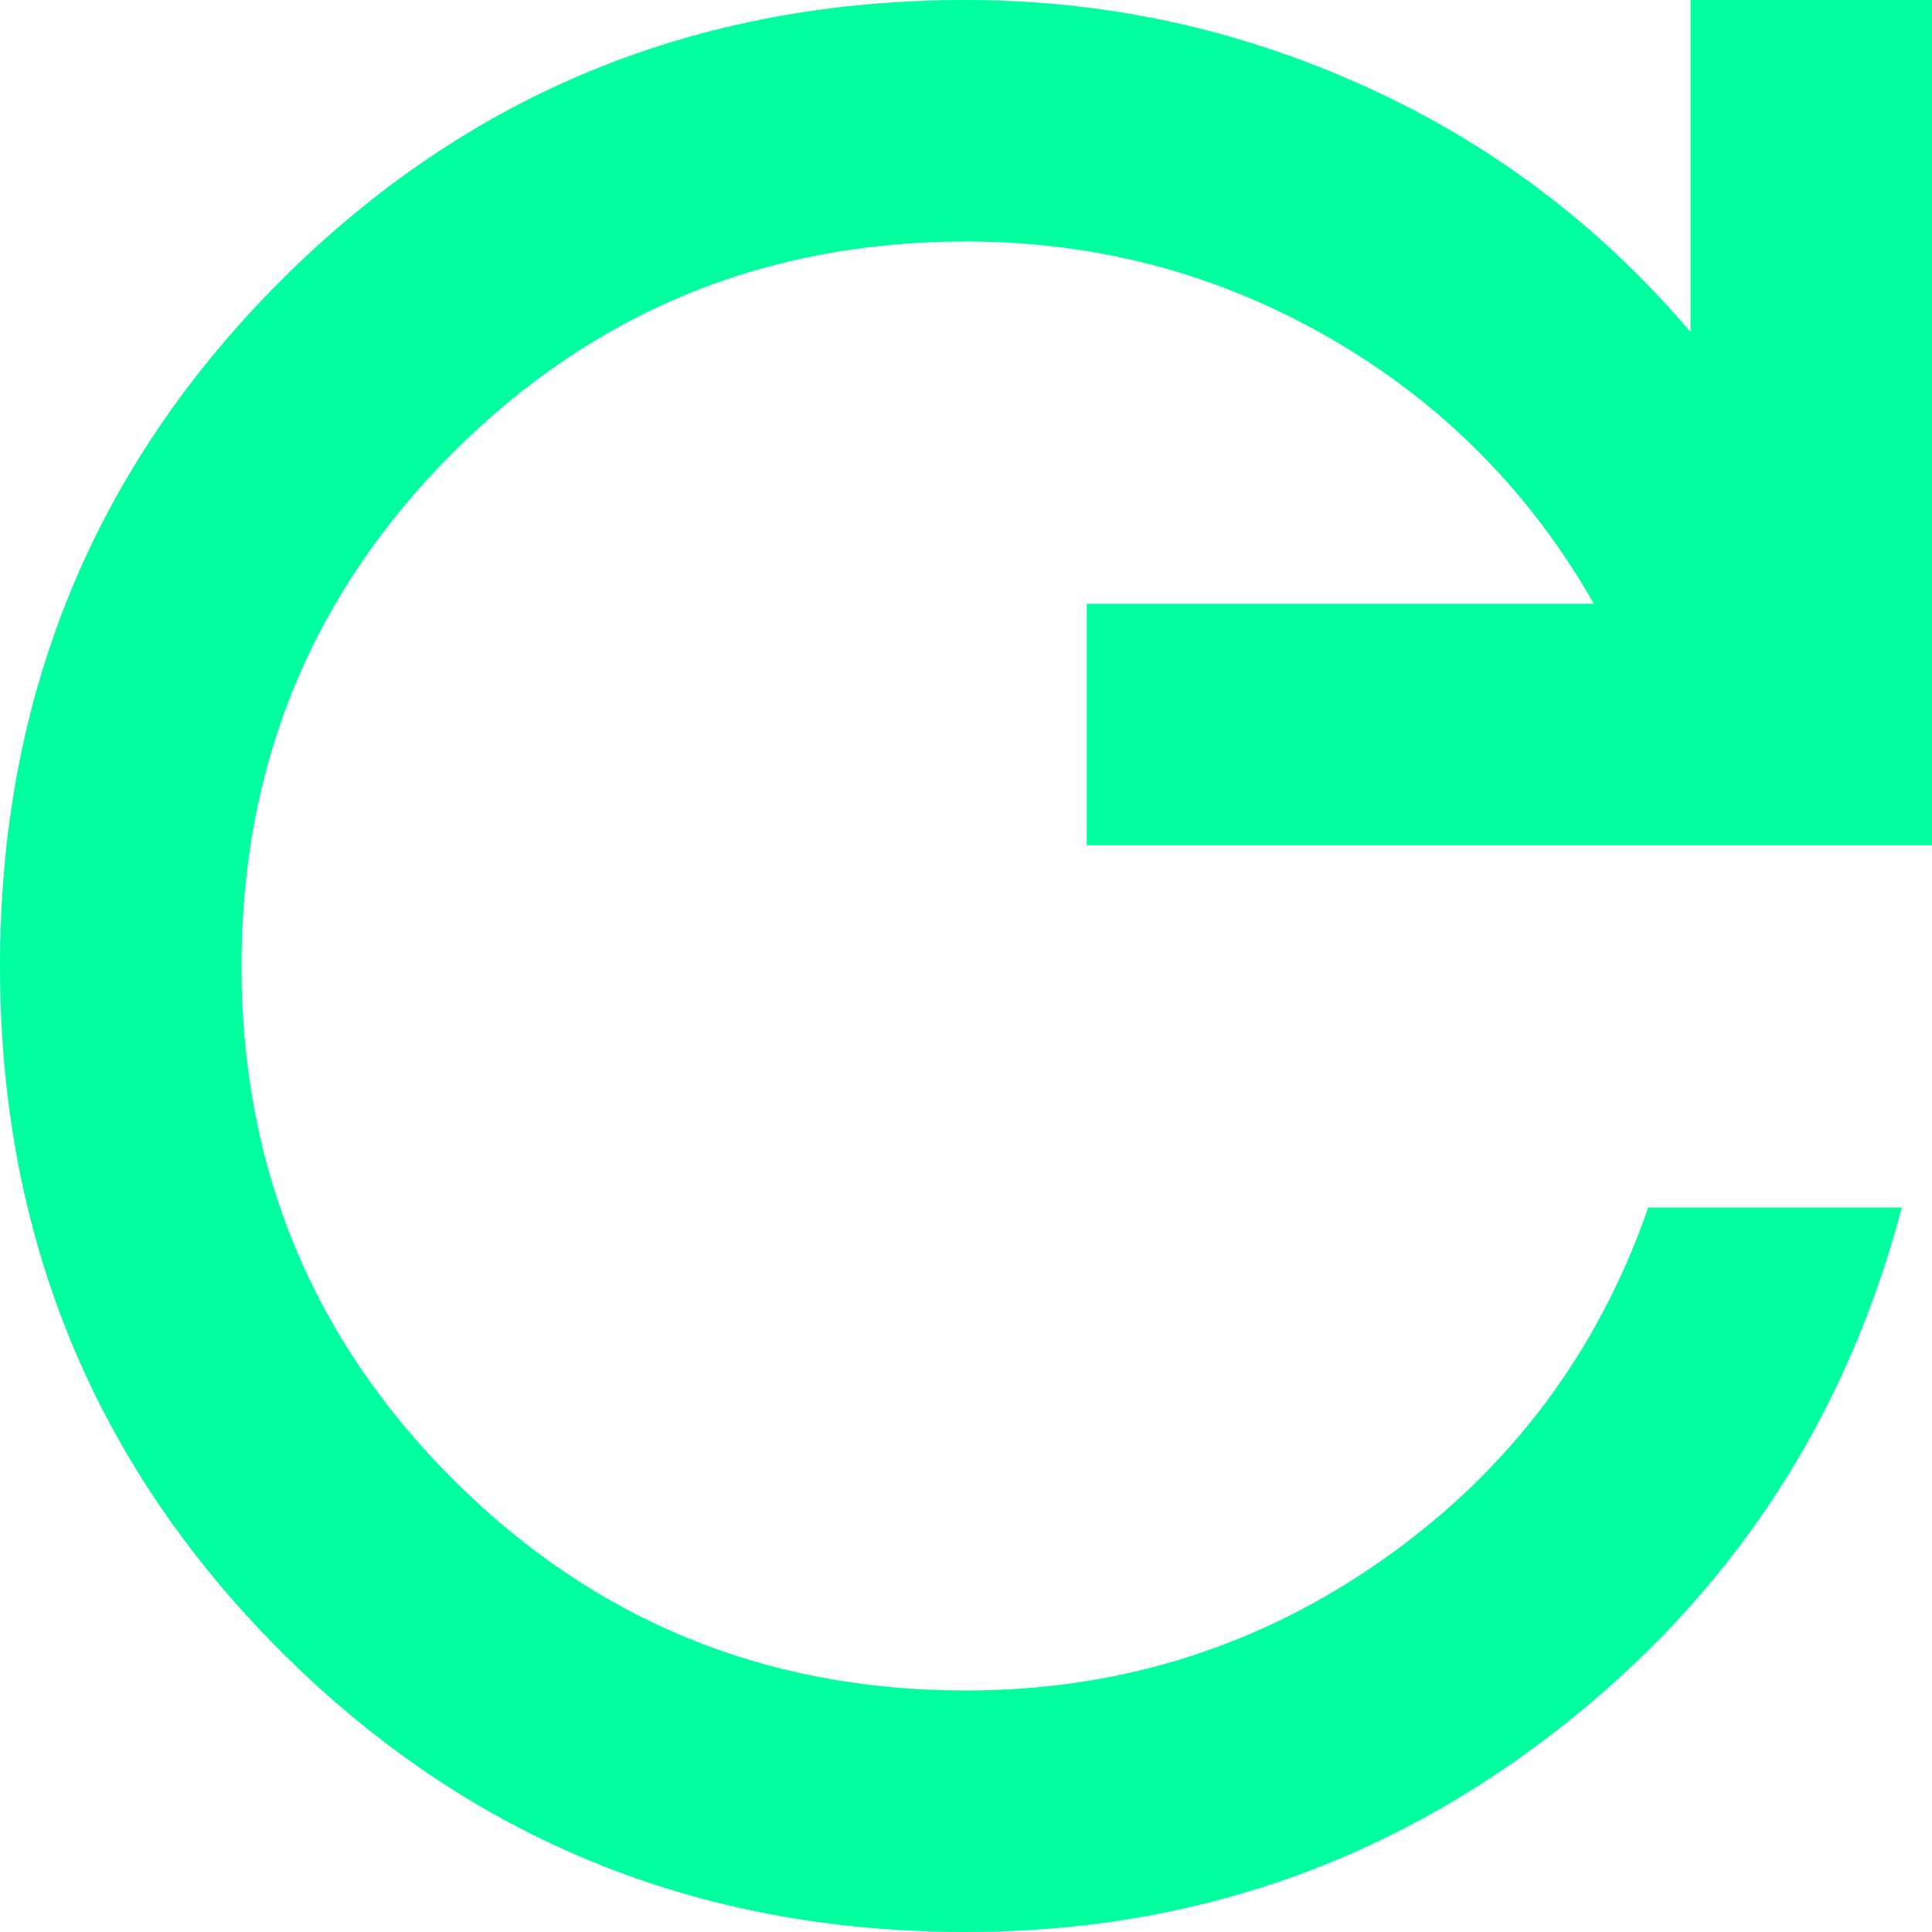 <svg width="64" height="64" viewBox="0 0 64 64" fill="none" xmlns="http://www.w3.org/2000/svg">
<path d="M32 64C23.067 64 15.5 60.9 9.3 54.7C3.1 48.5 0 40.933 0 32C0 23.067 3.1 15.5 9.3 9.3C15.5 3.1 23.067 0 32 0C36.6 0 41 0.951 45.2 2.852C49.4 4.751 53 7.467 56 11V0H64V28H36V20H52.8C50.667 16.267 47.751 13.333 44.052 11.2C40.351 9.067 36.333 8 32 8C25.333 8 19.667 10.333 15 15C10.333 19.667 8 25.333 8 32C8 38.667 10.333 44.333 15 49C19.667 53.667 25.333 56 32 56C37.133 56 41.767 54.533 45.9 51.6C50.033 48.667 52.933 44.8 54.6 40H63C61.133 47.067 57.333 52.833 51.6 57.3C45.867 61.767 39.333 64 32 64Z" fill="#00FF9F"/>
</svg>
